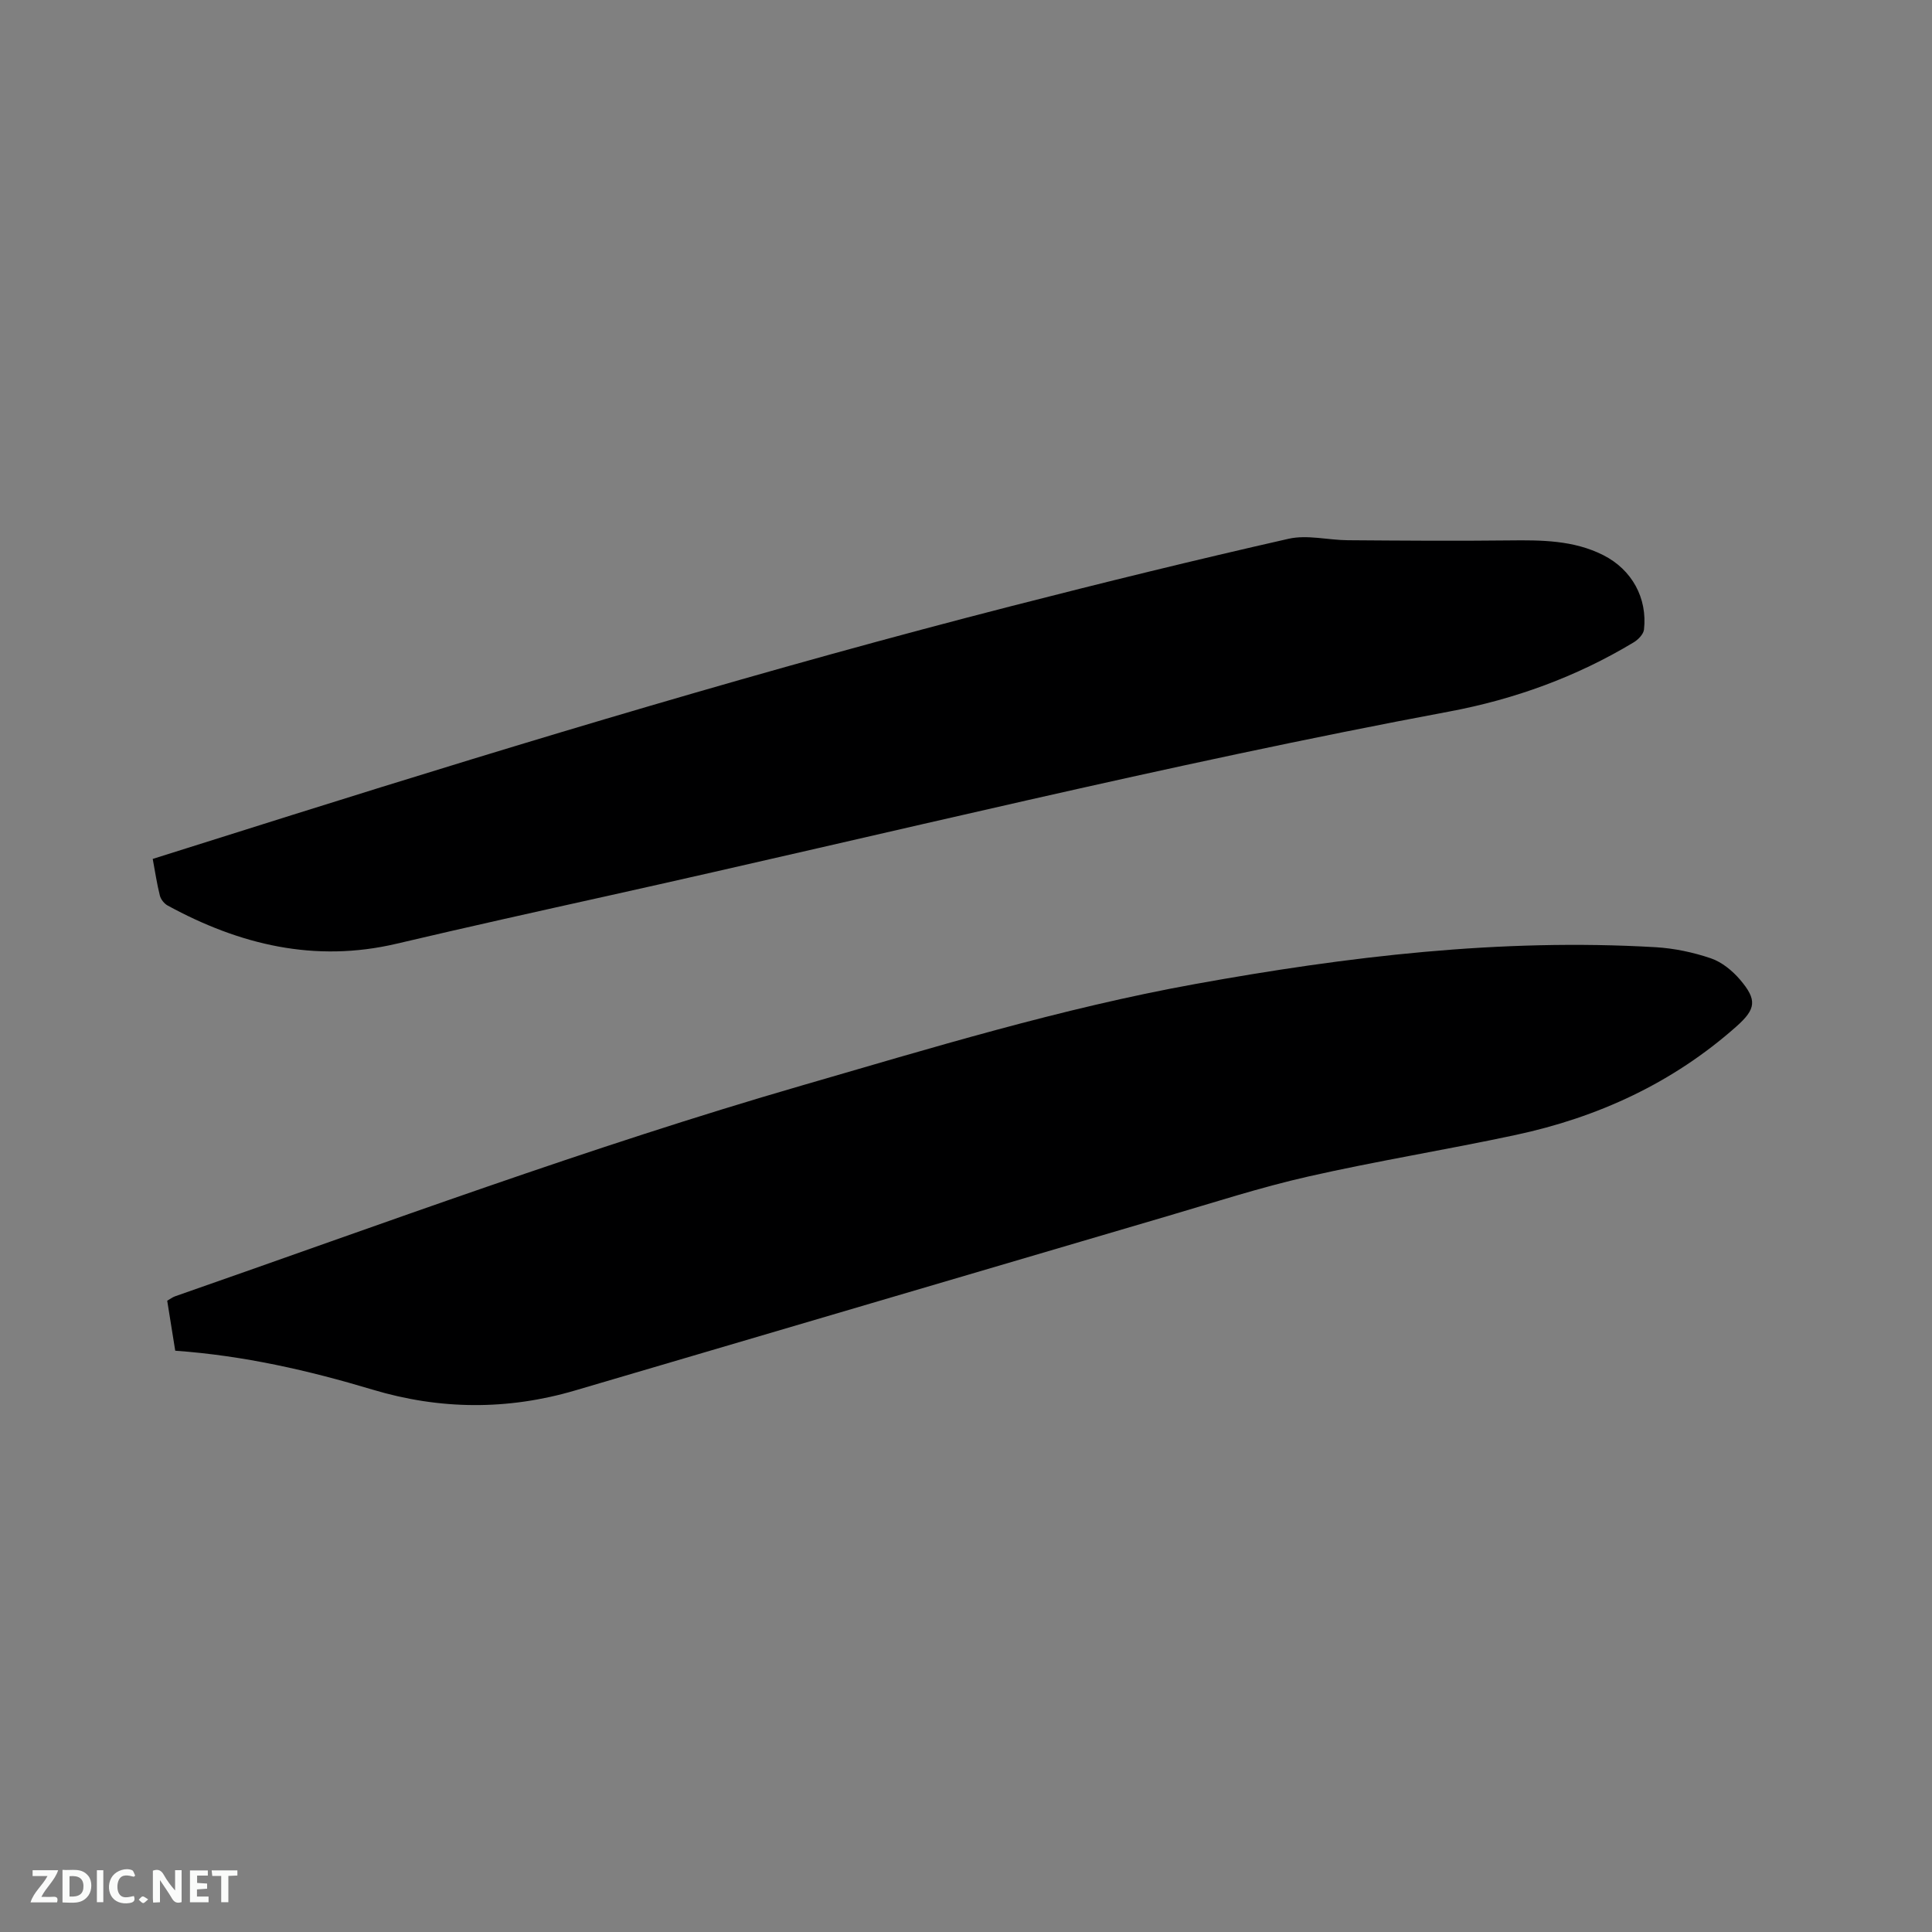 <svg enable-background="new 0 0 400 400" viewBox="0 0 400 400" xmlns="http://www.w3.org/2000/svg"><rect x="0" y="0" width="400" height="400" fill="#808080" stroke="none"/><path d="m36.28 279.65c-.57-3.55-1.1-6.88-1.66-10.35.55-.31 1.06-.71 1.62-.91 43.06-15.02 85.83-30.91 129.67-43.62 26.94-7.81 53.79-16.01 81.44-21.02 31.55-5.72 63.29-9.52 95.44-7.64 3.86.23 7.78 1.06 11.43 2.3 2.26.77 4.44 2.55 6.03 4.41 3.59 4.21 3.32 6.09-.77 9.72-13.16 11.67-28.62 18.79-45.68 22.44-14.28 3.06-28.72 5.38-42.96 8.61-9.89 2.24-19.58 5.39-29.33 8.25-40.82 11.99-81.62 24.04-122.44 36.04-14 4.12-28.01 4.01-41.96-.18-13.2-3.96-26.59-7.03-40.83-8.05z" fill="#000001"/><path d="m31.62 177.83c9.86-3.11 19.43-6.13 29.01-9.14 49.27-15.48 98.72-30.36 148.76-43.2 19.07-4.89 38.19-9.59 57.39-13.94 3.87-.88 8.17.27 12.28.3 11.12.08 22.23.17 33.35.04 6.72-.08 13.39-.06 19.54 3.05 5.92 3 9.15 8.87 8.42 15.41-.11.96-1.2 2.08-2.13 2.64-11.83 7.13-24.66 11.79-38.16 14.32-58.49 10.94-116.23 25.28-174.29 38.18-14.57 3.23-29.14 6.47-43.66 9.89-16.94 3.99-32.53.22-47.4-7.89-.72-.39-1.43-1.27-1.63-2.06-.62-2.44-.98-4.94-1.48-7.6z" fill="#000001"/><g fill="#fafbfa"><path d="m37.59 393.81c-.92.31-1.52.05-2-.78-.7-1.2-1.52-2.34-2.47-3.78v4.59c-.55.03-.95.05-1.41.07-.03-.37-.06-.64-.06-.91 0-1.91 0-3.81 0-5.7 1.13-.41 1.77-.03 2.29.91.62 1.11 1.38 2.14 2.31 3.19v-4.2h1.35v6.61z"/><path d="m12.94 393.88v-6.75c1.9.19 3.93-.54 5.37 1.29.8 1.01.78 2.88.03 3.97-1.37 1.97-3.4 1.51-5.4 1.49m1.45-1.22c2.04.12 2.92-.58 2.89-2.21-.03-1.51-.98-2.19-2.89-2z"/><path d="m11.81 393.87h-5.49c.68-2.18 2.47-3.48 3.51-5.45h-3.08v-1.21h5.29c-.71 2.13-2.44 3.48-3.47 5.51.86 0 1.63.04 2.39-.01.79-.05 1.14.21.85 1.16"/><path d="m39.33 393.86v-6.61h3.7v1.07h-2.22v1.52c.68.04 1.34.09 2.07.13v1.07c-.72.05-1.38.09-2.1.14v1.48h2.4v1.19h-3.85z"/><path d="m27.71 388.56c-1.15-.3-2.46-.61-3.1.64-.37.73-.41 1.93-.06 2.67.63 1.35 1.99.93 3.17.68.35.94-.01 1.32-.93 1.46-1.62.25-3.05-.27-3.76-1.48-.73-1.24-.6-3.03.31-4.17.88-1.11 2.71-1.7 4-1.16.32.13.44.74.65 1.12-.1.08-.19.16-.28.24"/><path d="m49.15 387.24v1.07c-.59.02-1.17.05-1.87.08v5.44h-1.48v-5.44h-1.85c-.05-.4-.08-.73-.13-1.15z"/><path d="m20.06 387.21h1.33v6.62h-1.33z"/><path d="m30.68 393.25c-.49.38-.8.79-1.05.76-.32-.05-.6-.45-.9-.7.26-.24.51-.64.8-.67.29-.04.62.3 1.15.61"/></g></svg>